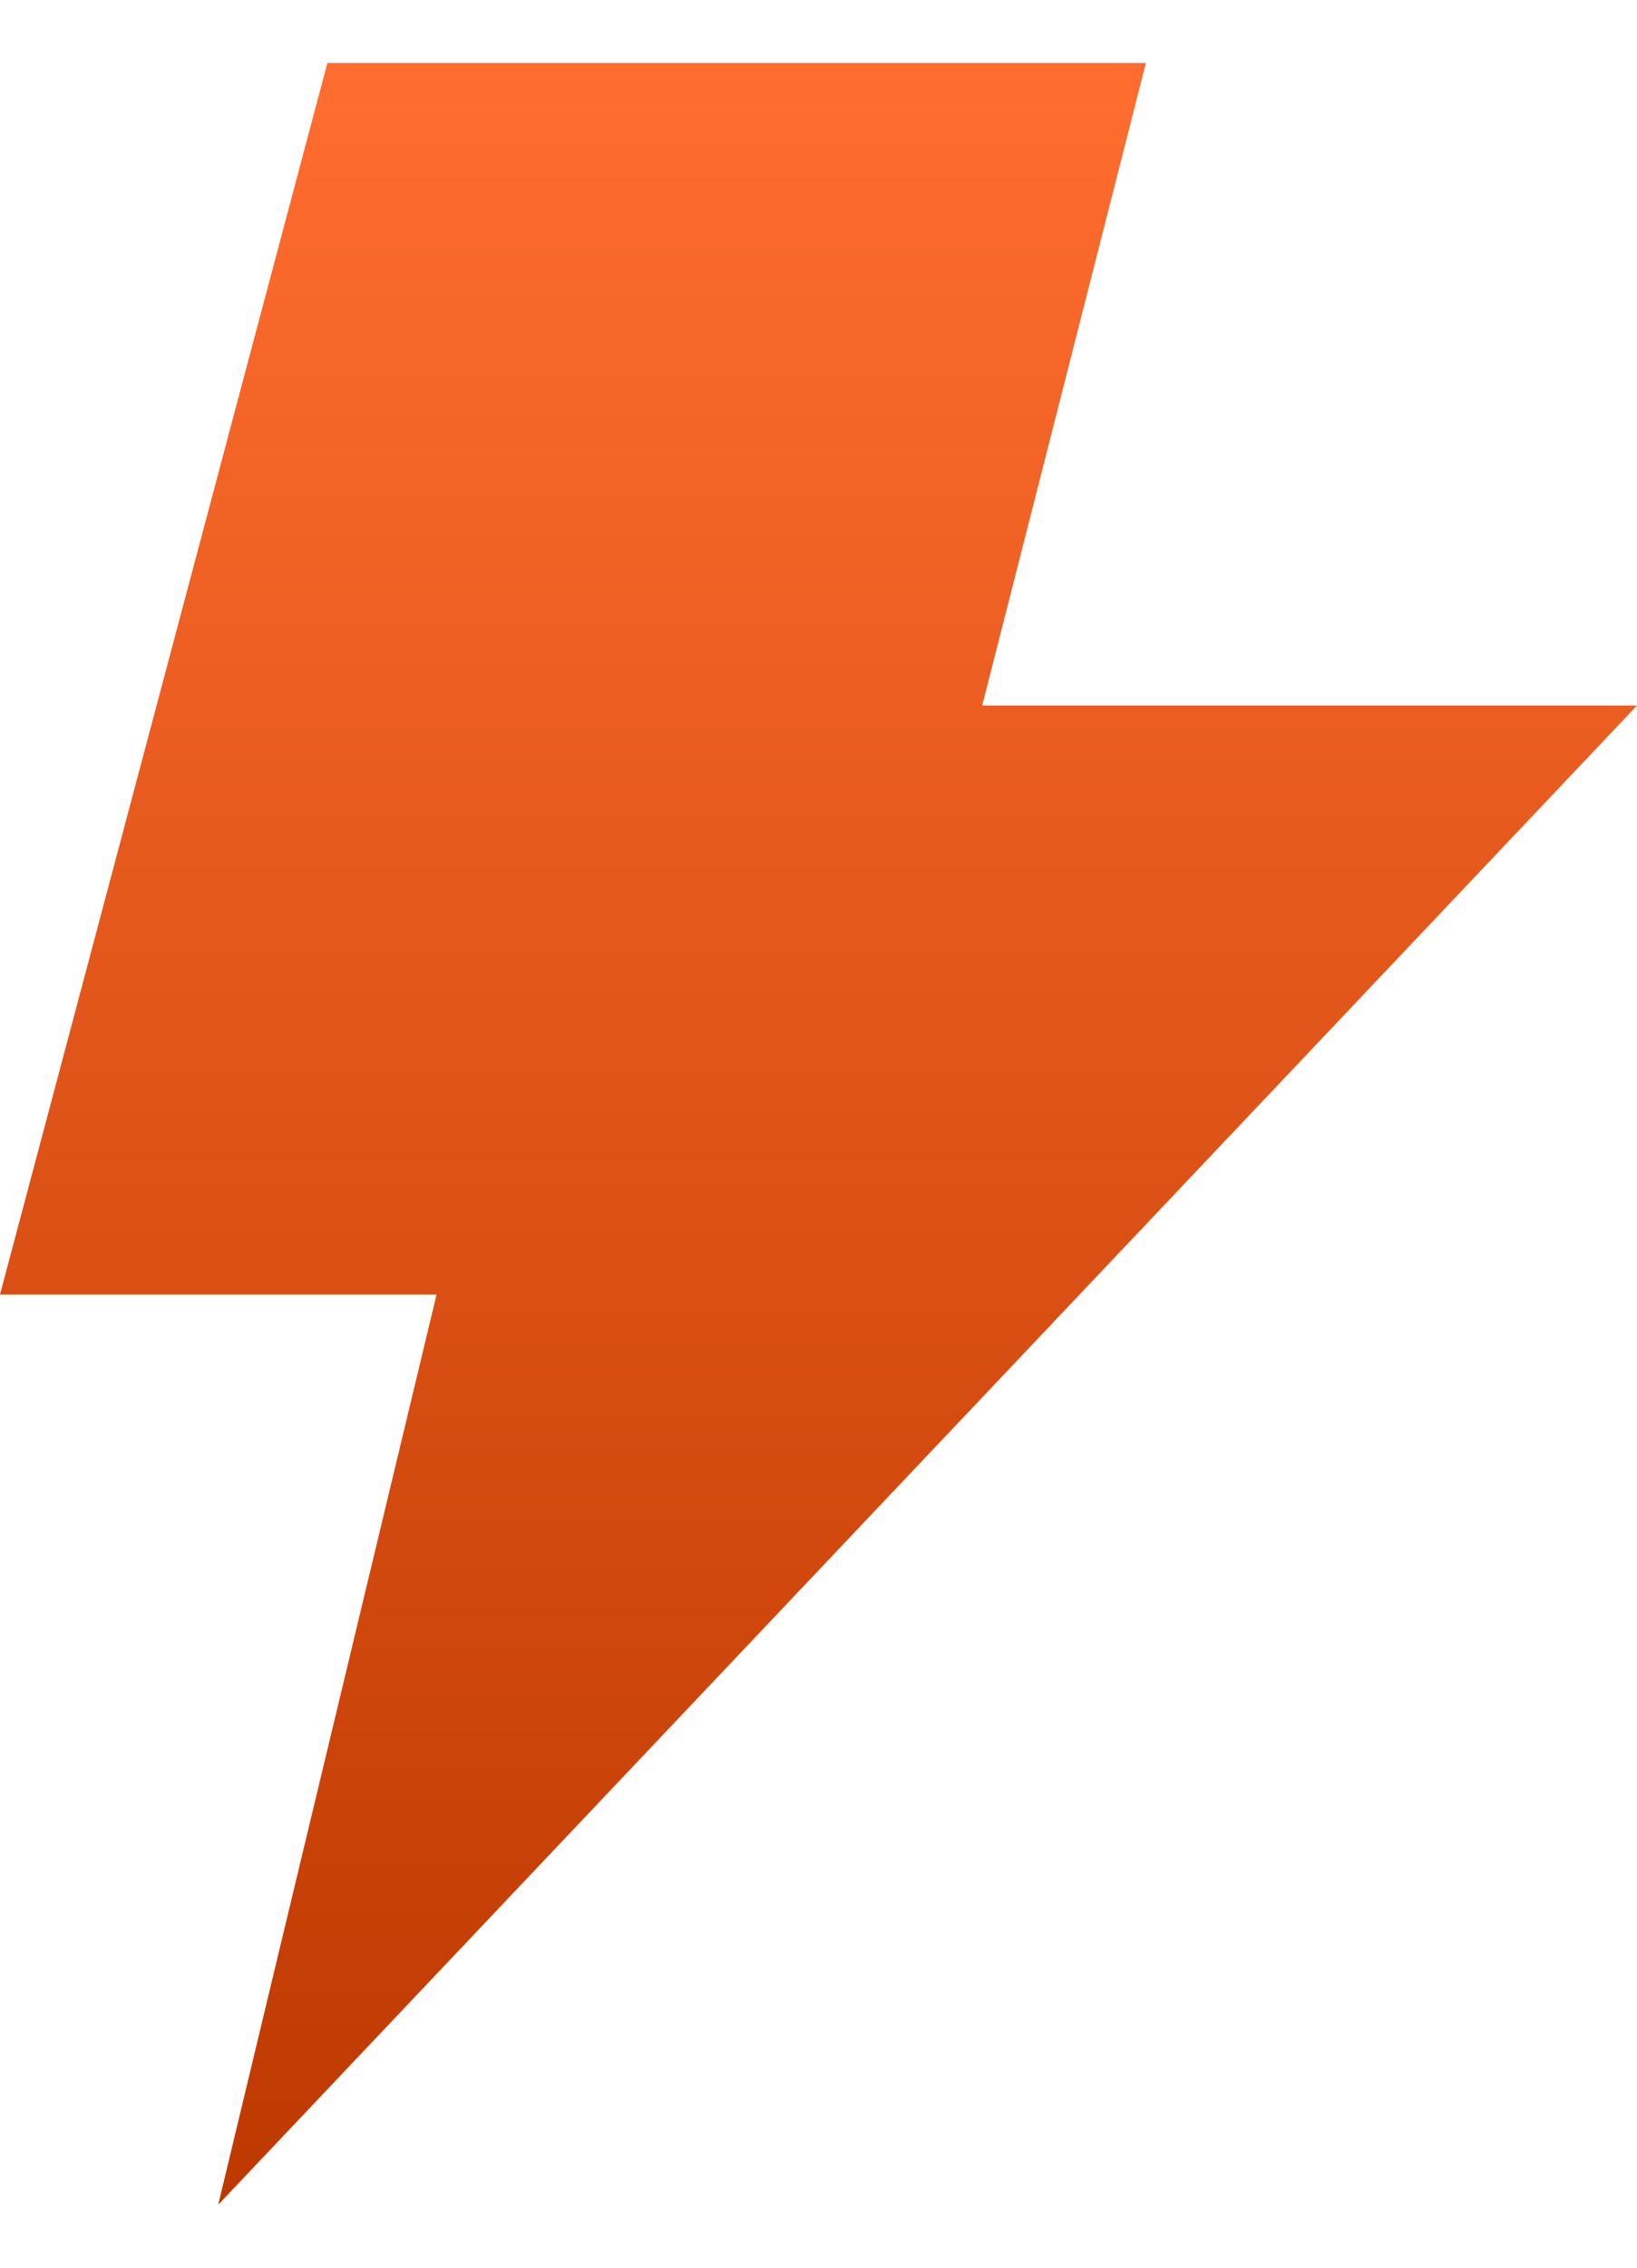 <svg width="13" height="18" viewBox="0 0 13 18" fill="none" xmlns="http://www.w3.org/2000/svg">
<path d="M9.1 0.5H2.6L0 10.275H3.467L1.733 17.5L13 5.6H7.8L9.1 0.5Z" fill="url(#paint0_linear_1_596)"/>
<defs>
<linearGradient id="paint0_linear_1_596" x1="6.5" y1="0.5" x2="6.5" y2="17.5" gradientUnits="userSpaceOnUse">
<stop stop-color="#FF6D2F"/>
<stop offset="1" stop-color="#BD3900"/>
</linearGradient>
</defs>
</svg>
